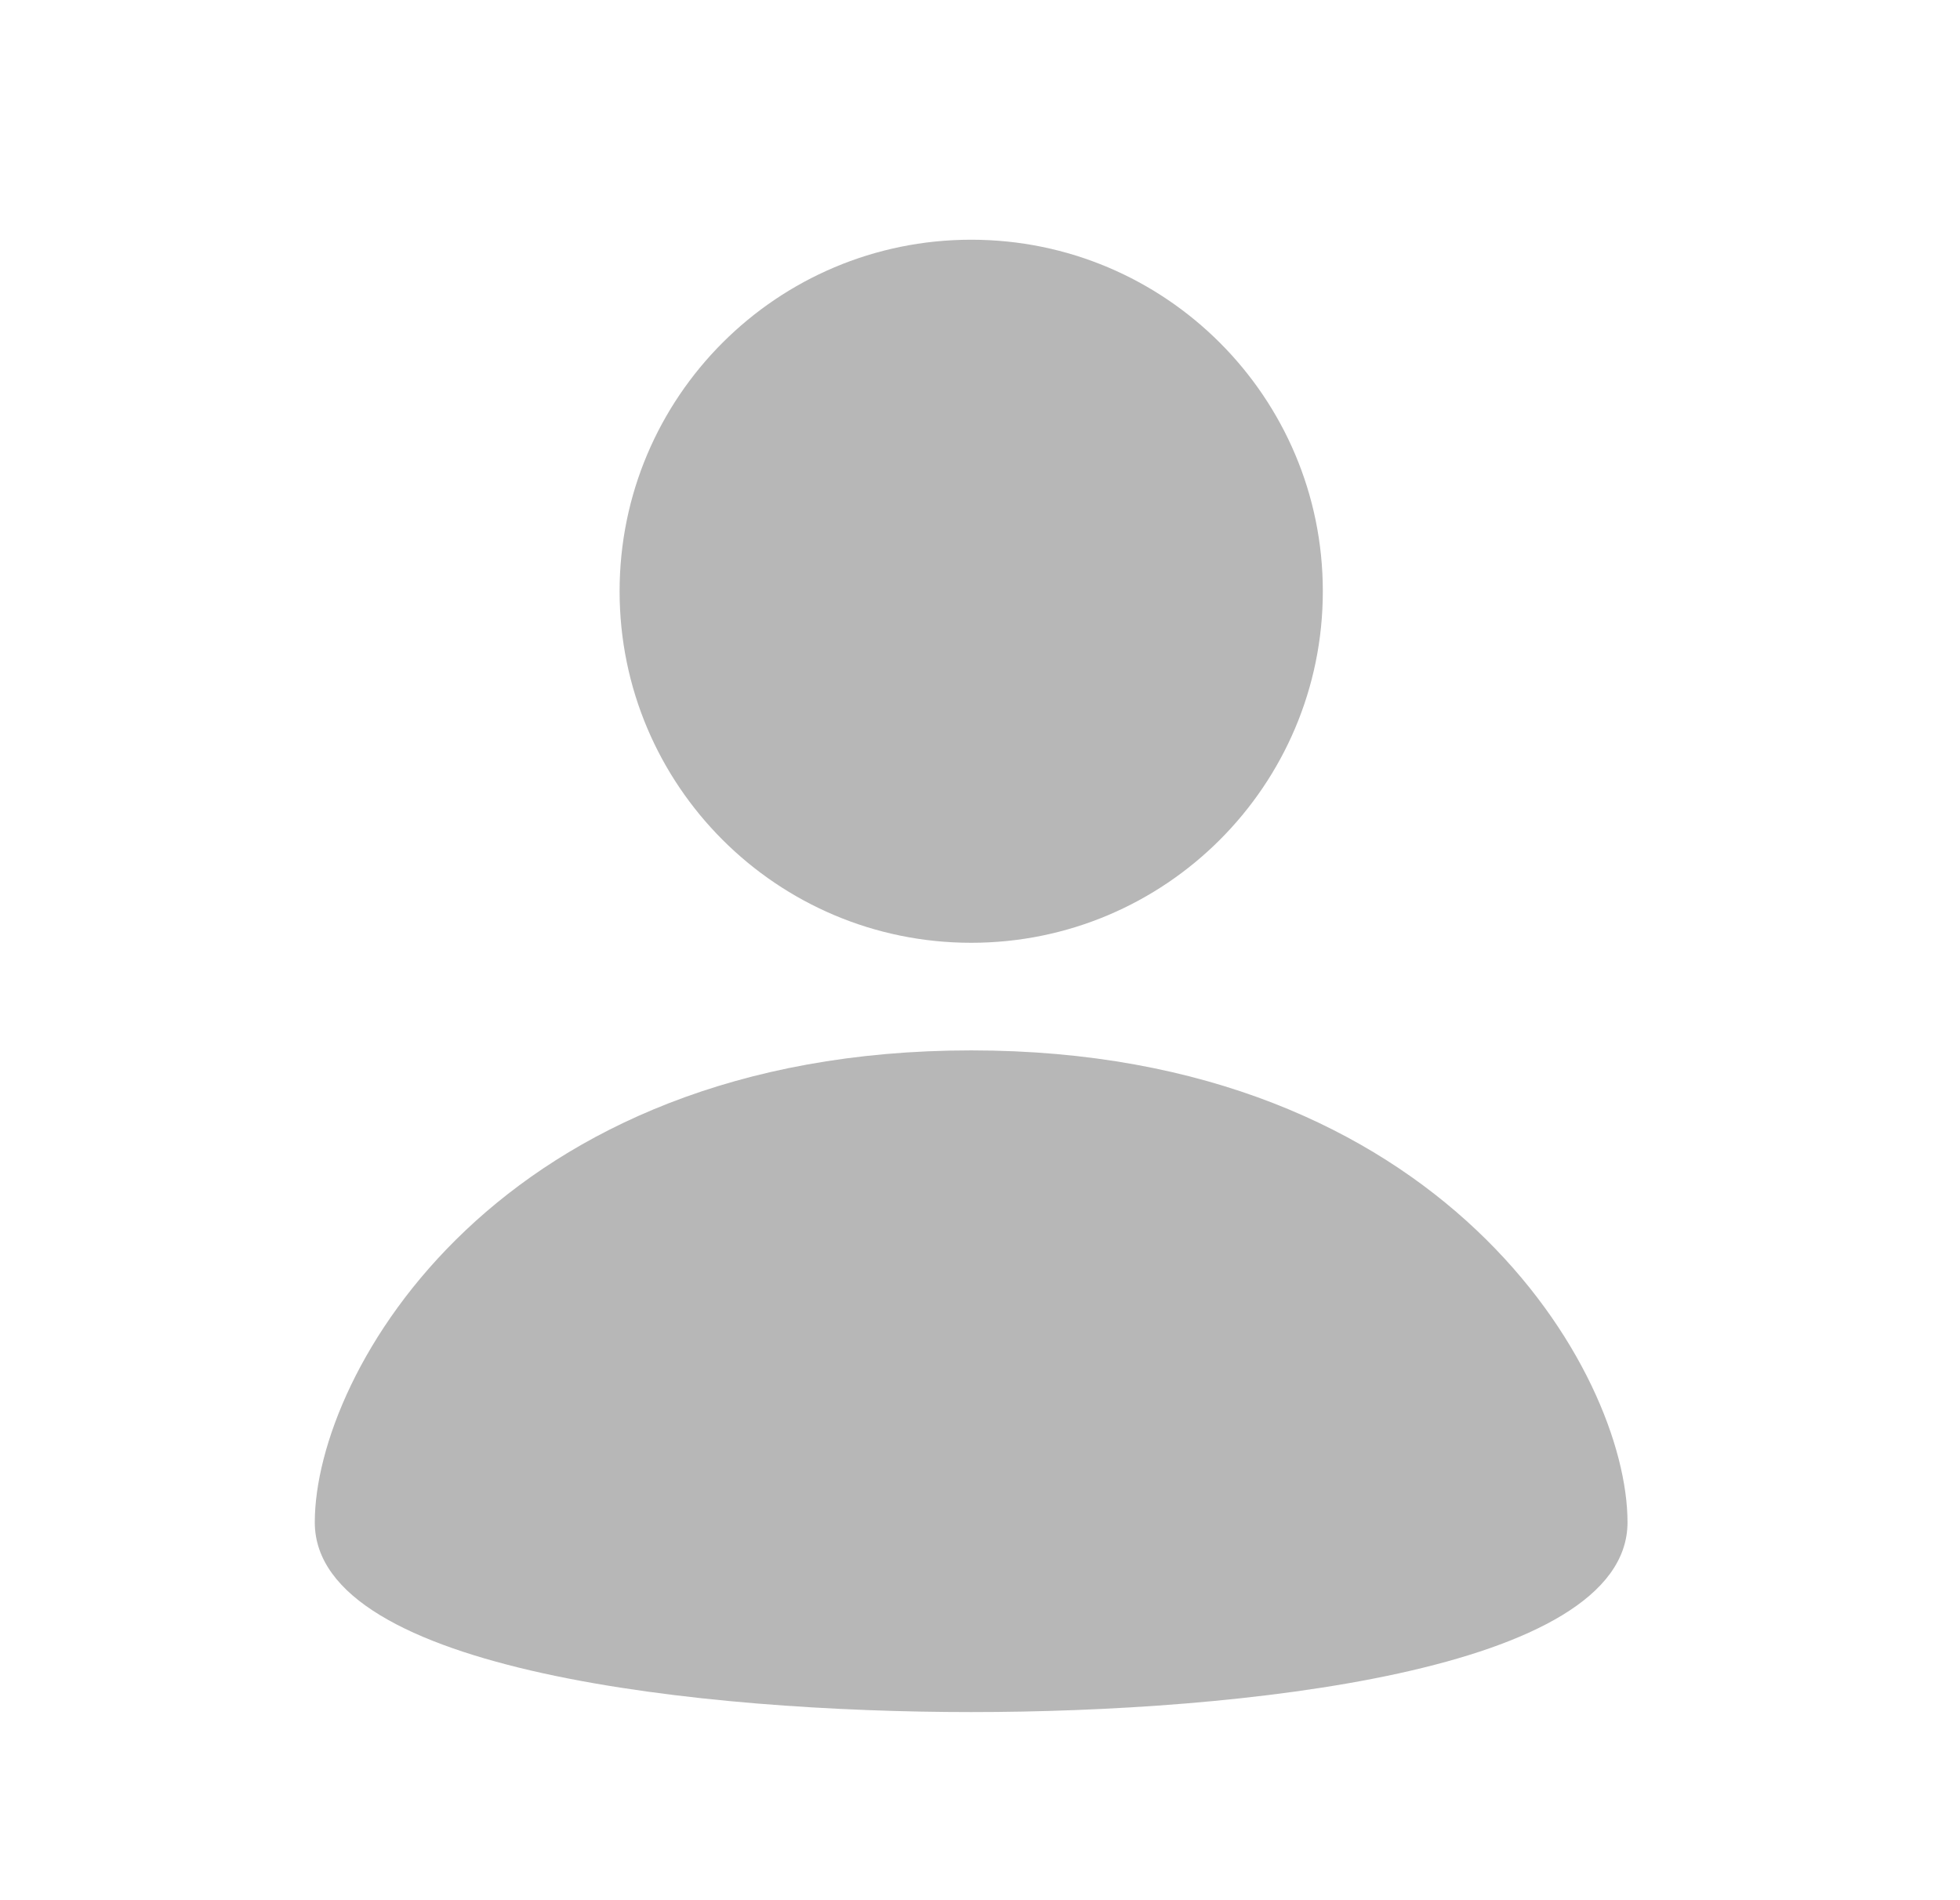 <svg width="33" height="32" viewBox="0 0 33 32" fill="none" xmlns="http://www.w3.org/2000/svg">
<path d="M16.352 15.877C19.621 15.877 22.272 13.227 22.272 9.957C22.272 6.688 19.621 4.037 16.352 4.037C13.082 4.037 10.432 6.688 10.432 9.957C10.432 13.227 13.082 15.877 16.352 15.877Z" fill="#B7B7B7"/>
<path d="M16.351 17.689C8.394 17.689 5.3 23.114 5.3 25.637C5.3 28.16 11.888 28.832 16.351 28.832C20.814 28.832 27.402 28.16 27.402 25.637C27.402 23.114 24.308 17.689 16.351 17.689Z" fill="#B7B7B7"/>
</svg>
